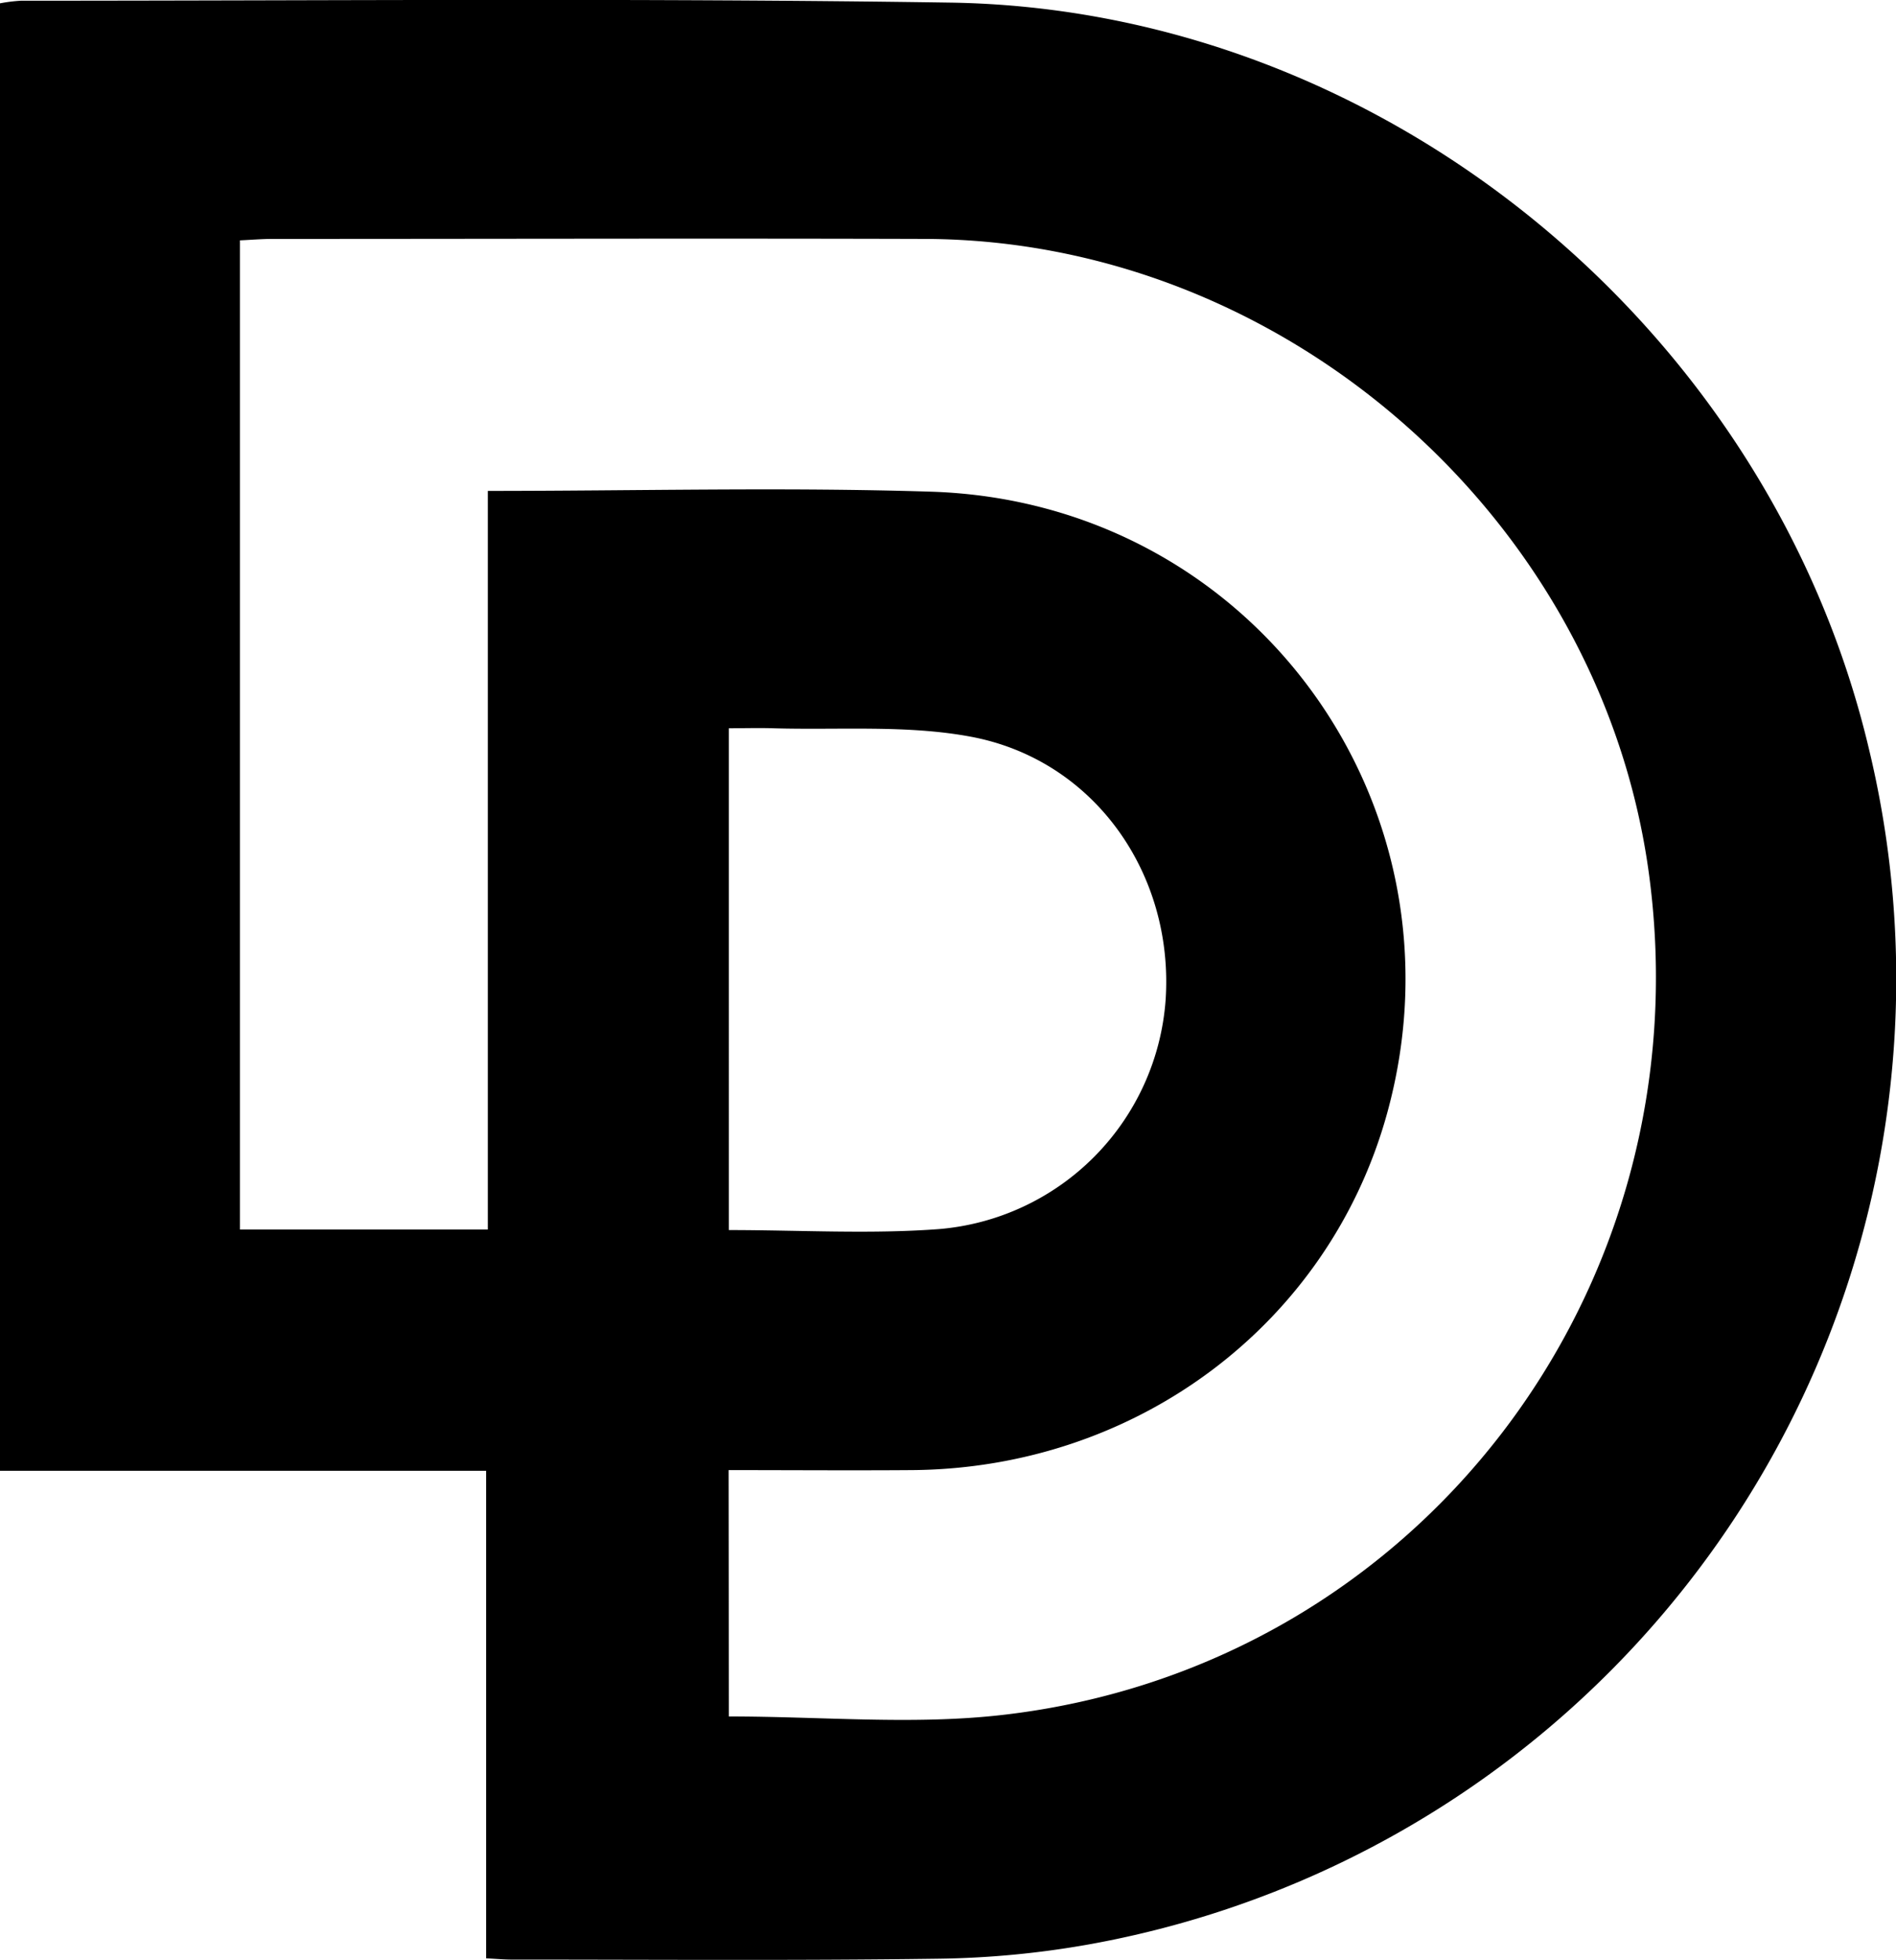 <svg data-name="logo" xmlns="http://www.w3.org/2000/svg" viewBox="0 0 290.64 300.38"><path d="M74.52 300.15v-74.72H0V.51a24.73 24.73 0 0 1 3.2-.4c47.49 0 95-.42 142.47.29 66.07 1 125.45 49.63 140.8 114.3A150.37 150.37 0 0 1 167 298a141.39 141.39 0 0 1-23.32 2.21c-21.83.3-43.66.13-65.49.13-.99-.01-1.97-.1-3.67-.19zm37.21-37.07c14.31 0 28.27 1.33 41.9-.23 63.54-7.25 107.71-65.08 99.15-128.83-7.31-54.5-55.94-97.24-111-97.4-33.33-.1-66.66 0-100 0-1.63 0-3.25.14-5 .22v151.6h38V75.24c23 0 45.48-.59 67.93.12 49.21 1.55 83 48 69.91 95.32-8.93 32.26-38.35 54.37-72.81 54.64-9.28.07-18.57 0-28.12 0zm0-74.55c10.88 0 21.54.64 32.09-.14a38 38 0 0 0 34.86-35.14c1.29-19.31-10.92-36.78-29.83-40.33-9.85-1.85-20.21-1-30.35-1.3-2.24-.07-4.48 0-6.77 0z"/></svg>
